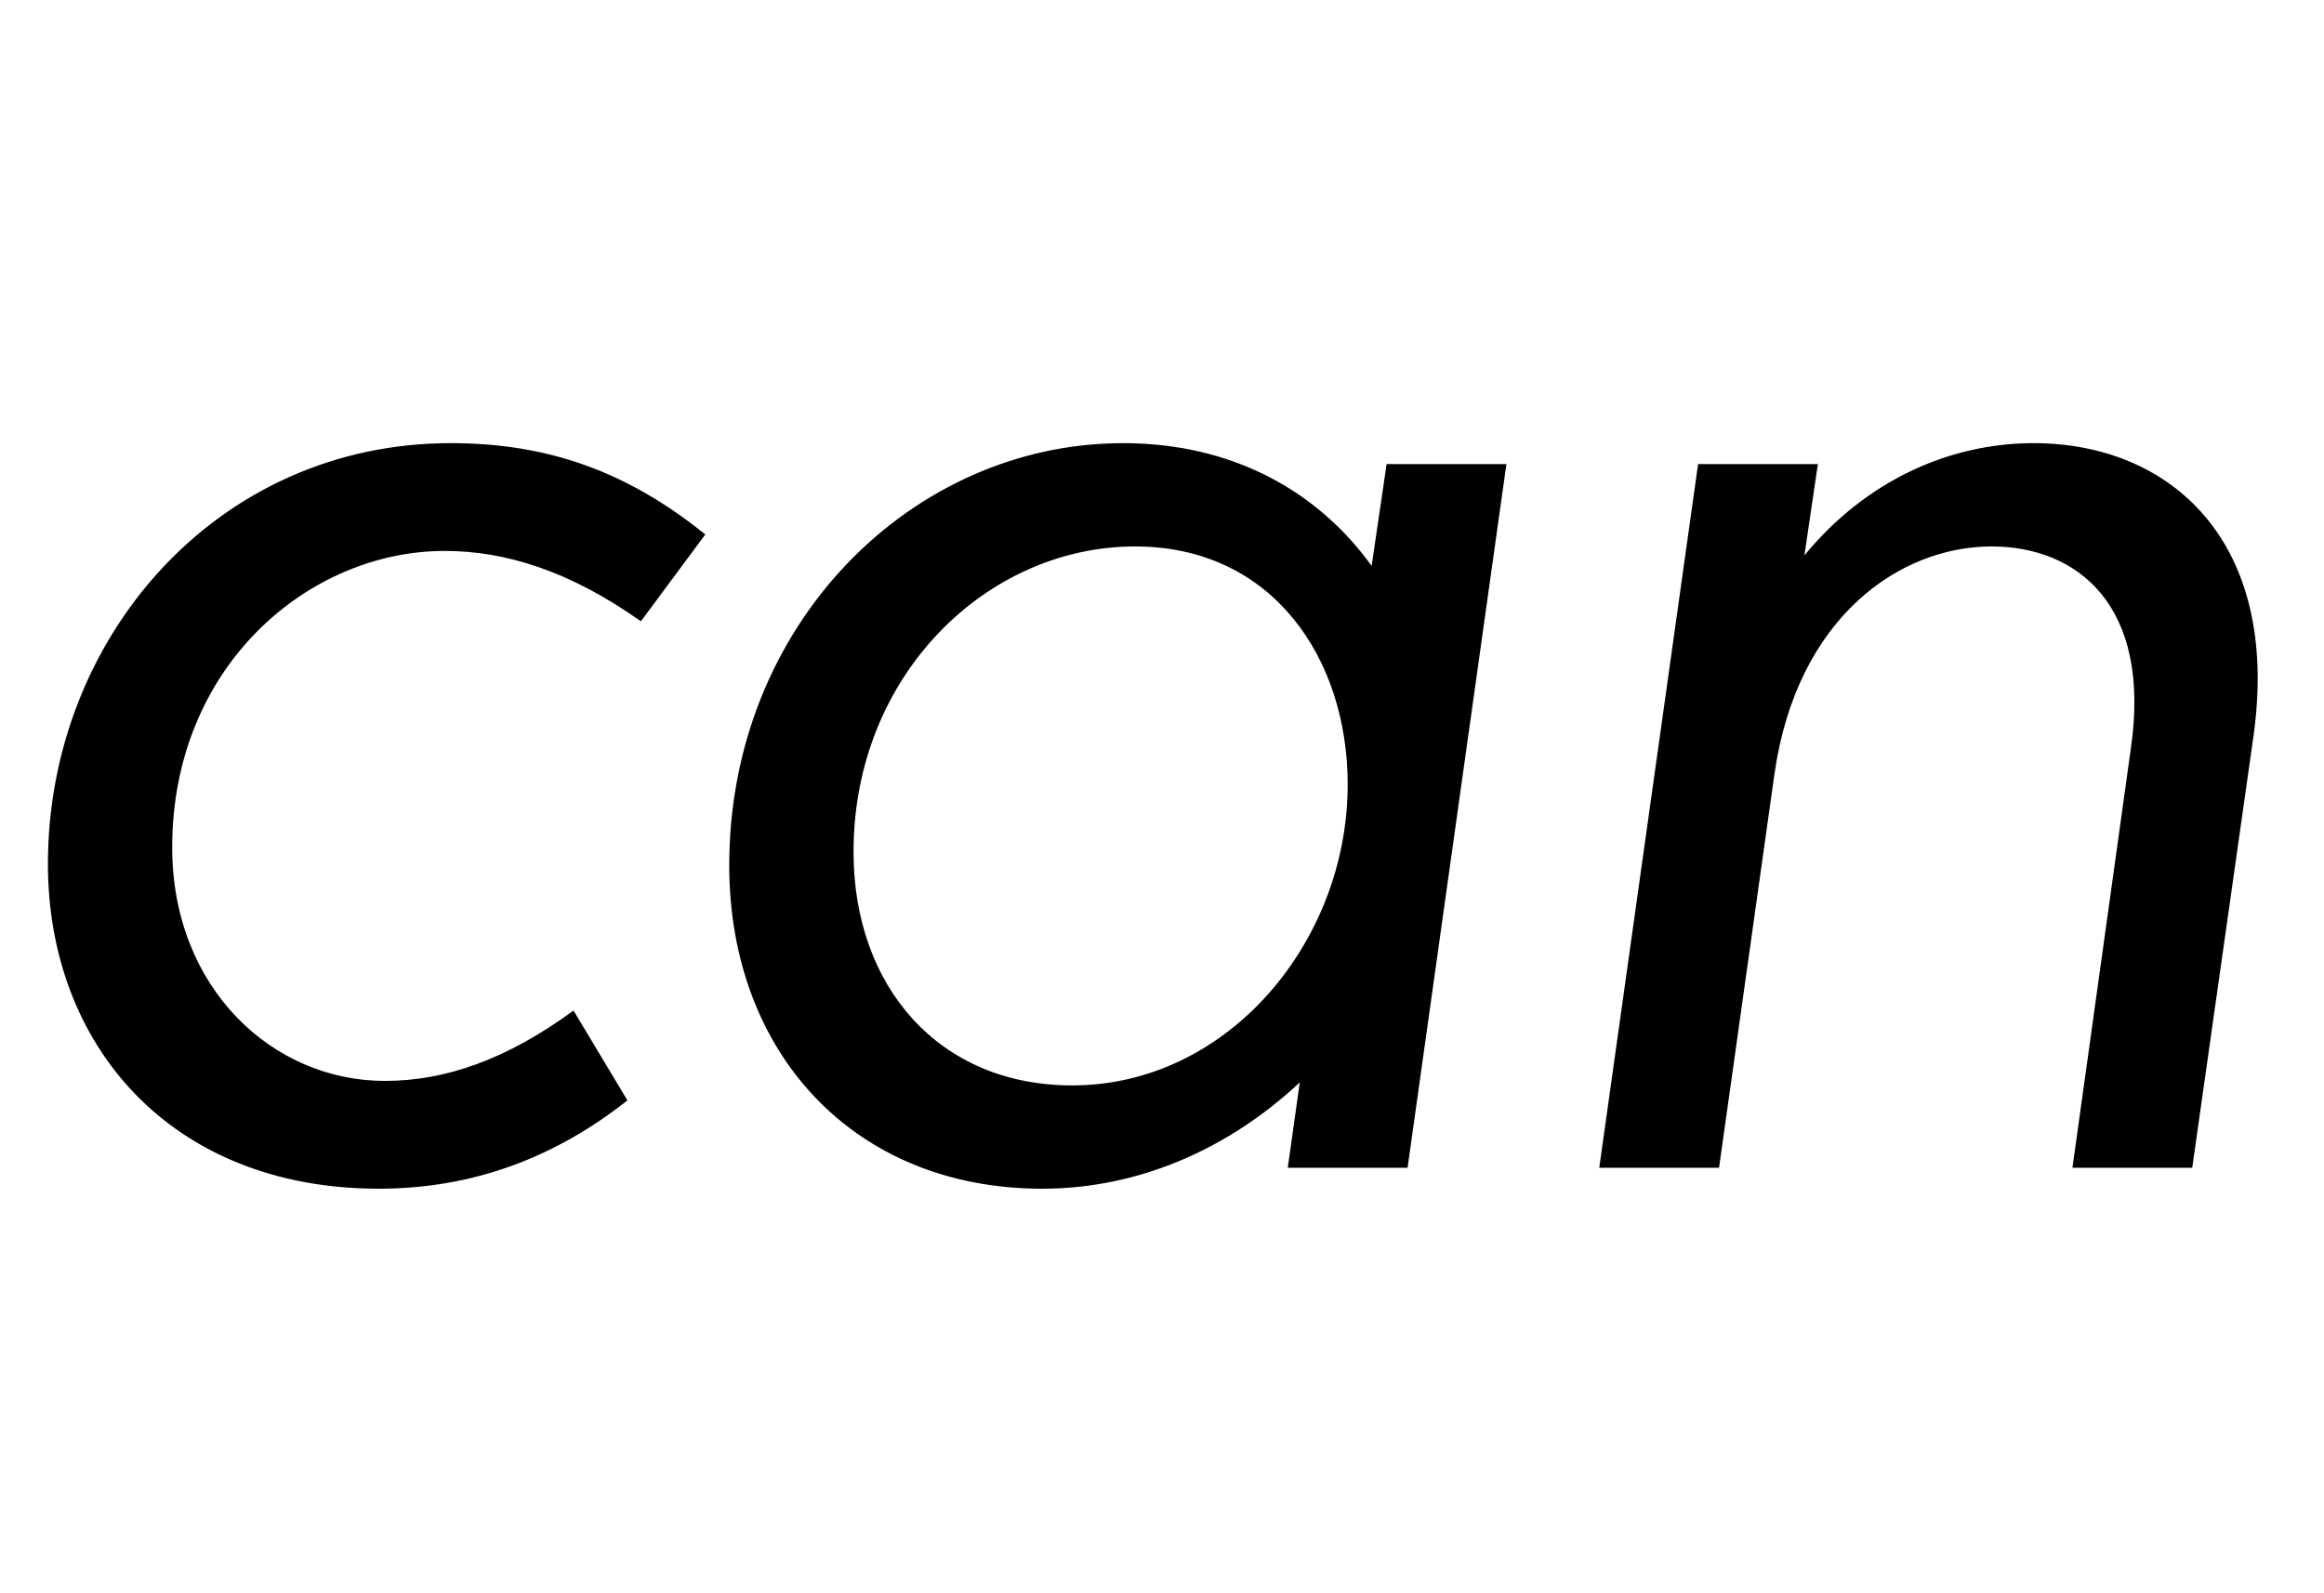 <svg width="1552" height="1064.002" xmlns="http://www.w3.org/2000/svg"><path d="M383 675.002c-45 33-86 47-126 47-75 0-142-62-142-156 0-121 91-198 182-198 40 0 83 13 131 47l43-58c-52-42-105-61-170-61-157 0-269 131-269 281 0 121 82 217 221 217 63 0 118-21 166-59zm557 105l66-470h-80l-10 68c-36-50-93-82-166-82-141 0-263 121-263 282 0 125 83 216 209 216 65 0 125-27 172-71l-8 57zm-370-211c0-118 89-204 188-204 92 0 142 75 142 159 0 105-80 201-184 201-89 0-146-66-146-156zm578 211l37-263c15-105 84-152 145-152 57 0 107 39 93 135l-39 280h80l41-289c18-130-56-195-147-195-56 0-112 25-153 75l9-61h-80l-66 470zm0 0"/></svg>